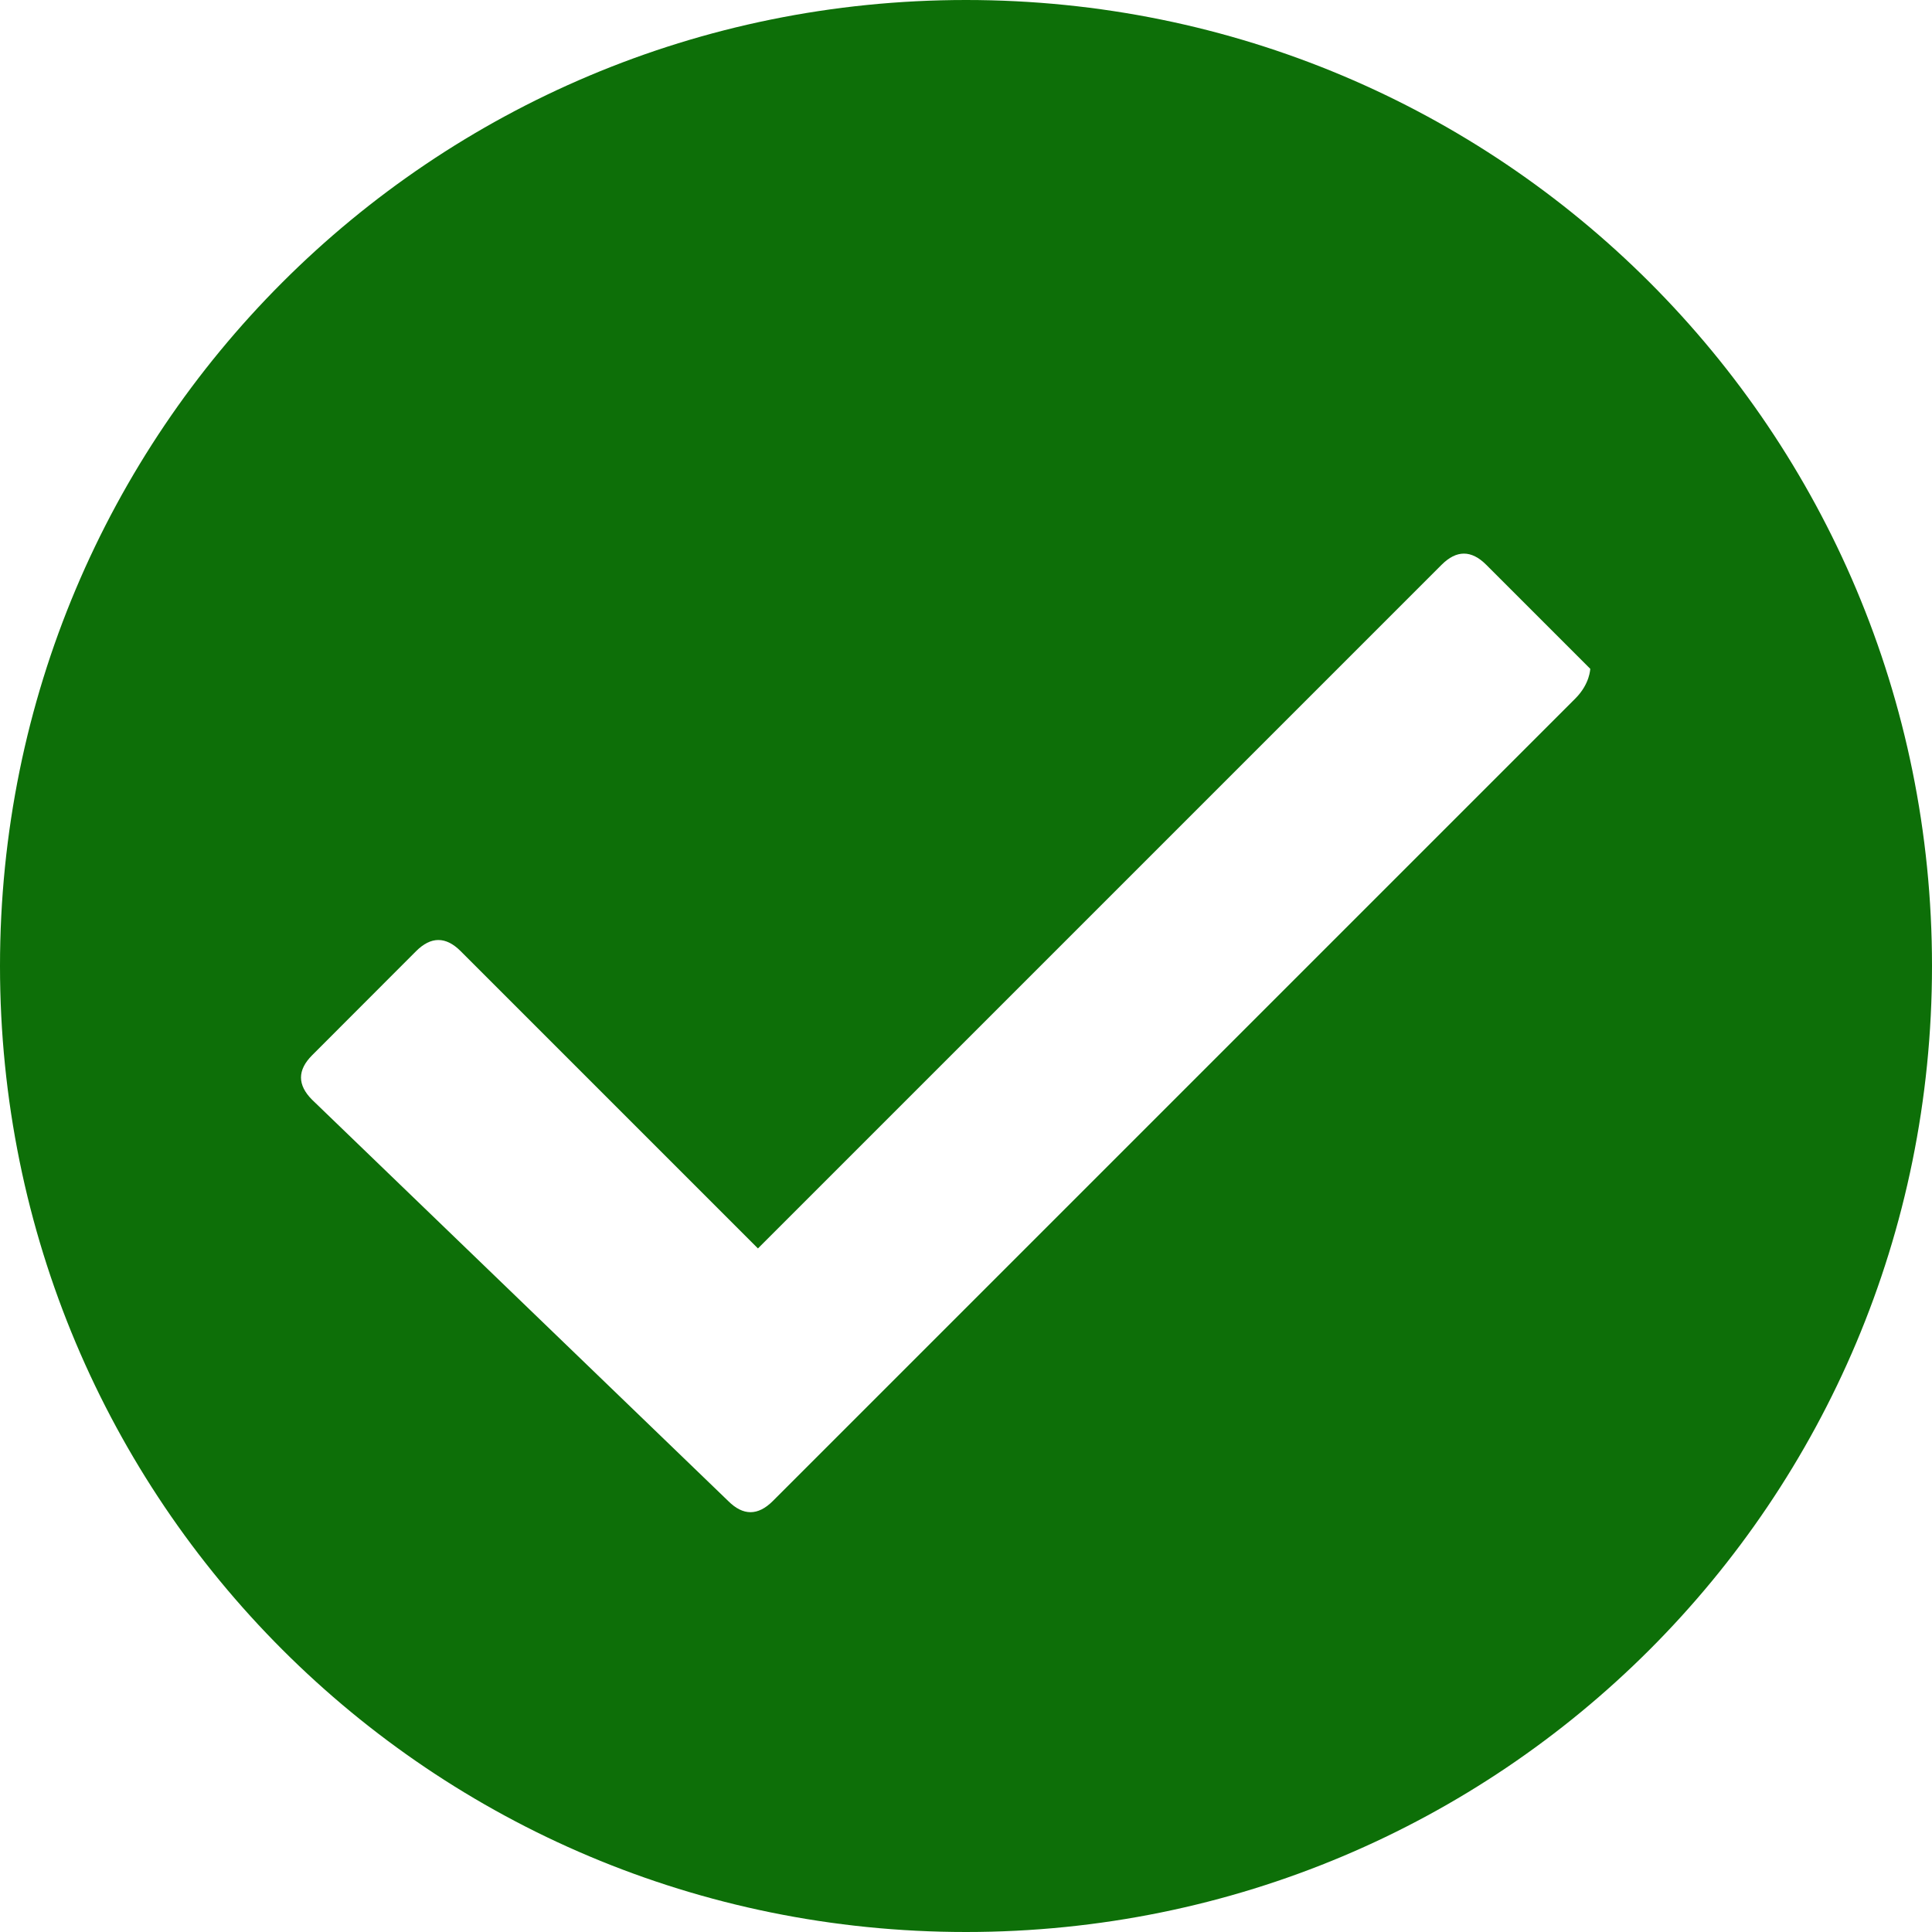 <?xml version="1.0" encoding="utf-8"?>
<!-- Generator: Adobe Illustrator 26.3.1, SVG Export Plug-In . SVG Version: 6.00 Build 0)  -->
<svg version="1.1" id="Layer_1" xmlns="http://www.w3.org/2000/svg" xmlns:xlink="http://www.w3.org/1999/xlink" x="0px" y="0px"
	 viewBox="0 0 16 16" style="enable-background:new 0 0 16 16;" xml:space="preserve">
<style type="text/css">
	.st0{fill:none;}
	.st1{fill-rule:evenodd;clip-rule:evenodd;fill:#0D6F08;}
</style>
<g id="Outline">
	<rect class="st0" width="16" height="16"/>
</g>
<g id="Icons">
	<g id="Layer_1_00000078041320769887210120000005487242300205737661_">
		<path class="st1" d="M8,0C3.569,0,0,3.569,0,8s3.569,8,8,8s8-3.569,8-8S12.431,0,8,0z M13.046,5.785L6.4,12.431
			c-0.123,0.123-0.246,0.123-0.369,0L2.585,9.108c-0.123-0.123-0.123-0.246,0-0.369L3.446,7.877
			c0.123-0.123,0.246-0.123,0.369,0l2.462,2.462l5.662-5.662c0.123-0.123,0.246-0.123,0.369,0l0.862,0.862
			C13.169,5.538,13.169,5.662,13.046,5.785z"/>
	</g>
</g>
</svg>
